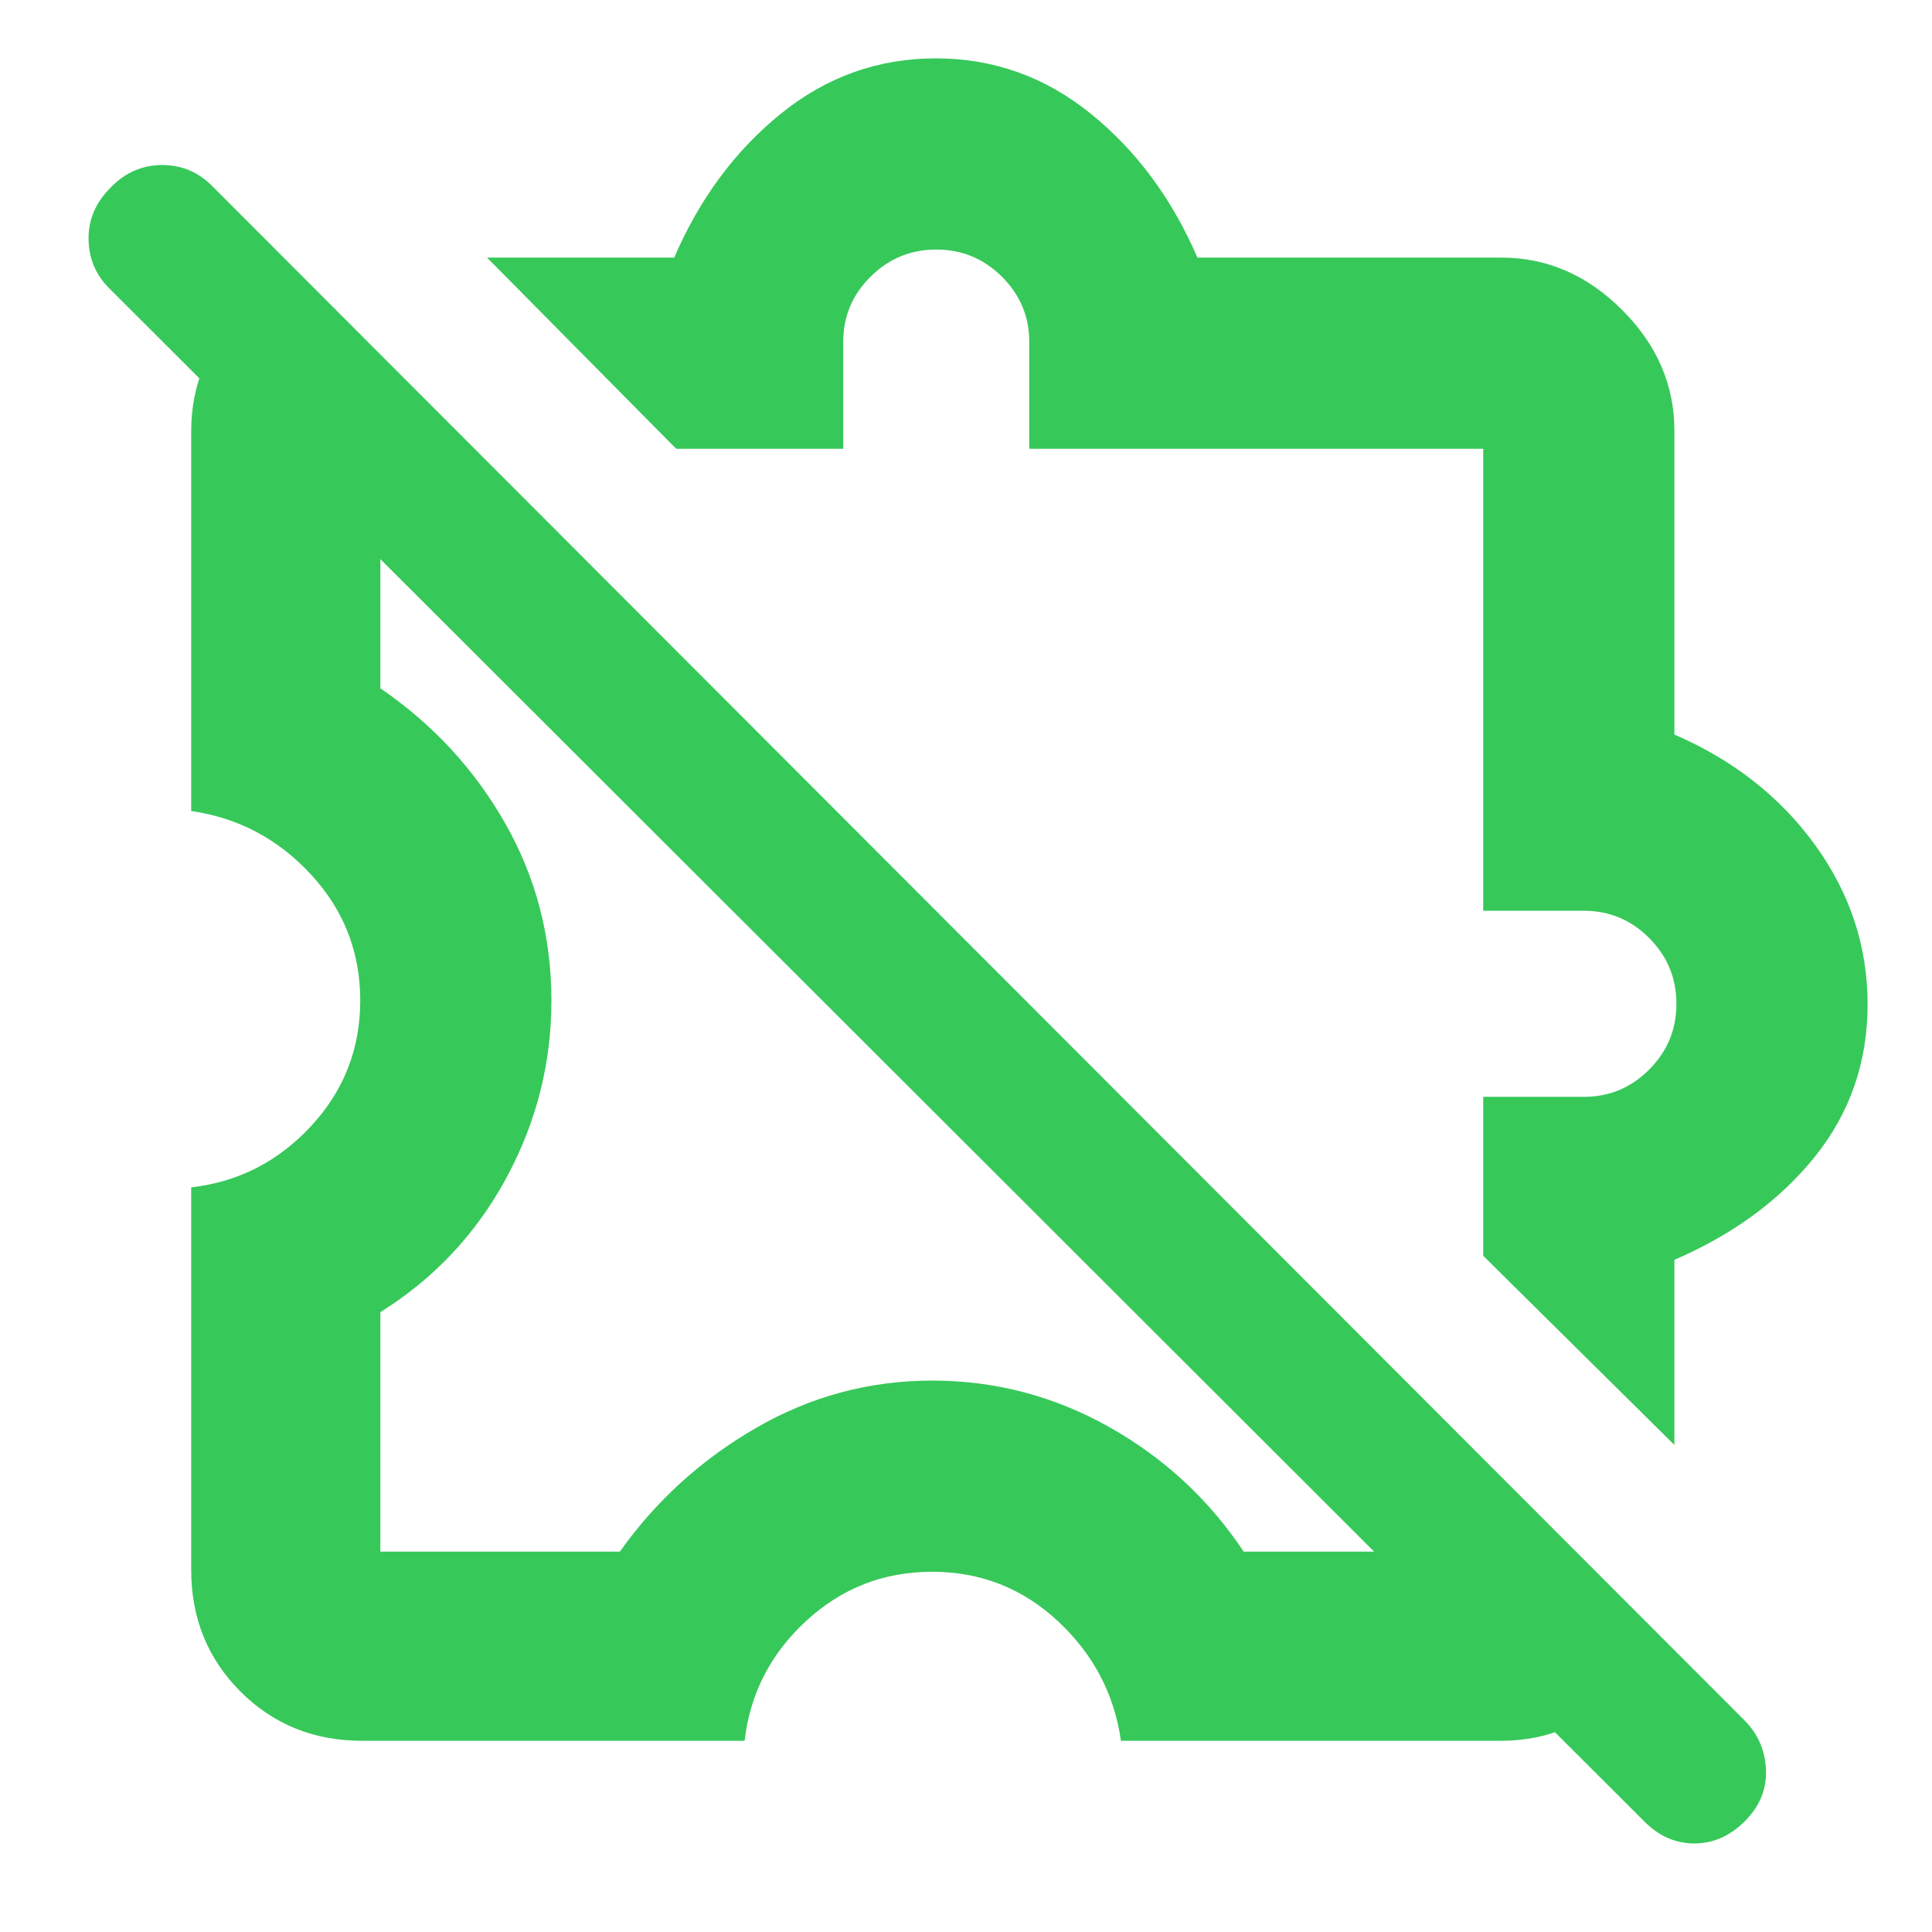 <svg xmlns="http://www.w3.org/2000/svg" height="48" viewBox="0 -960 960 960" width="48"><path fill="rgb(55, 200, 90)" d="M180-95q-36.04 0-60.52-24.48Q95-143.96 95-180v-190q35-4 59.5-30.38 24.5-26.37 24.5-62.5 0-36.12-24.5-62.62T95-557v-188.6q0-17.97 6.61-33.21Q108.22-794.05 120-806l69 69v119q39.15 26.82 62.07 67.19 22.93 40.36 22.93 88 0 46.81-22.5 88.31T189-308v119h119q27-38 67.71-61.5 40.7-23.5 87.5-23.5Q510-274 551-251q41 23 67 62h119l69 69q-11.95 11.78-27.19 18.39Q763.57-95 745.6-95H557q-5-35-31.38-59.5-26.37-24.5-62.5-24.5-36.12 0-62.62 24.5T370-95H180Zm652-147-95-94v-79h50.18q18.82 0 32.32-13.56 13.5-13.57 13.5-32.65 0-19.09-13.5-32.65-13.5-13.57-32.32-13.57H737V-737H511.43v-53.18q0-18.82-13.57-32.32Q484.3-836 465.21-836q-19.08 0-32.65 13.5Q419-809 419-790.18V-737h-83l-94-95h93q19-44 53-71.5t77-27.5q43 0 77 27.5t53 71.5h151q34.03 0 60.01 25.99Q832-780.03 832-746v151q44 19 70 55t26 79q0 43-26 75.5T832-334v92ZM817.29-54.69 54-817q-10-10.2-10-24.6Q44-856 55.16-867q10.73-11 25.5-11 14.76 0 25.34 11l761 762q10 10.18 10.5 24.59T866.95-55q-11.06 11-25 11-13.95 0-24.66-10.69ZM537-537Zm-74 74Z"/></svg>